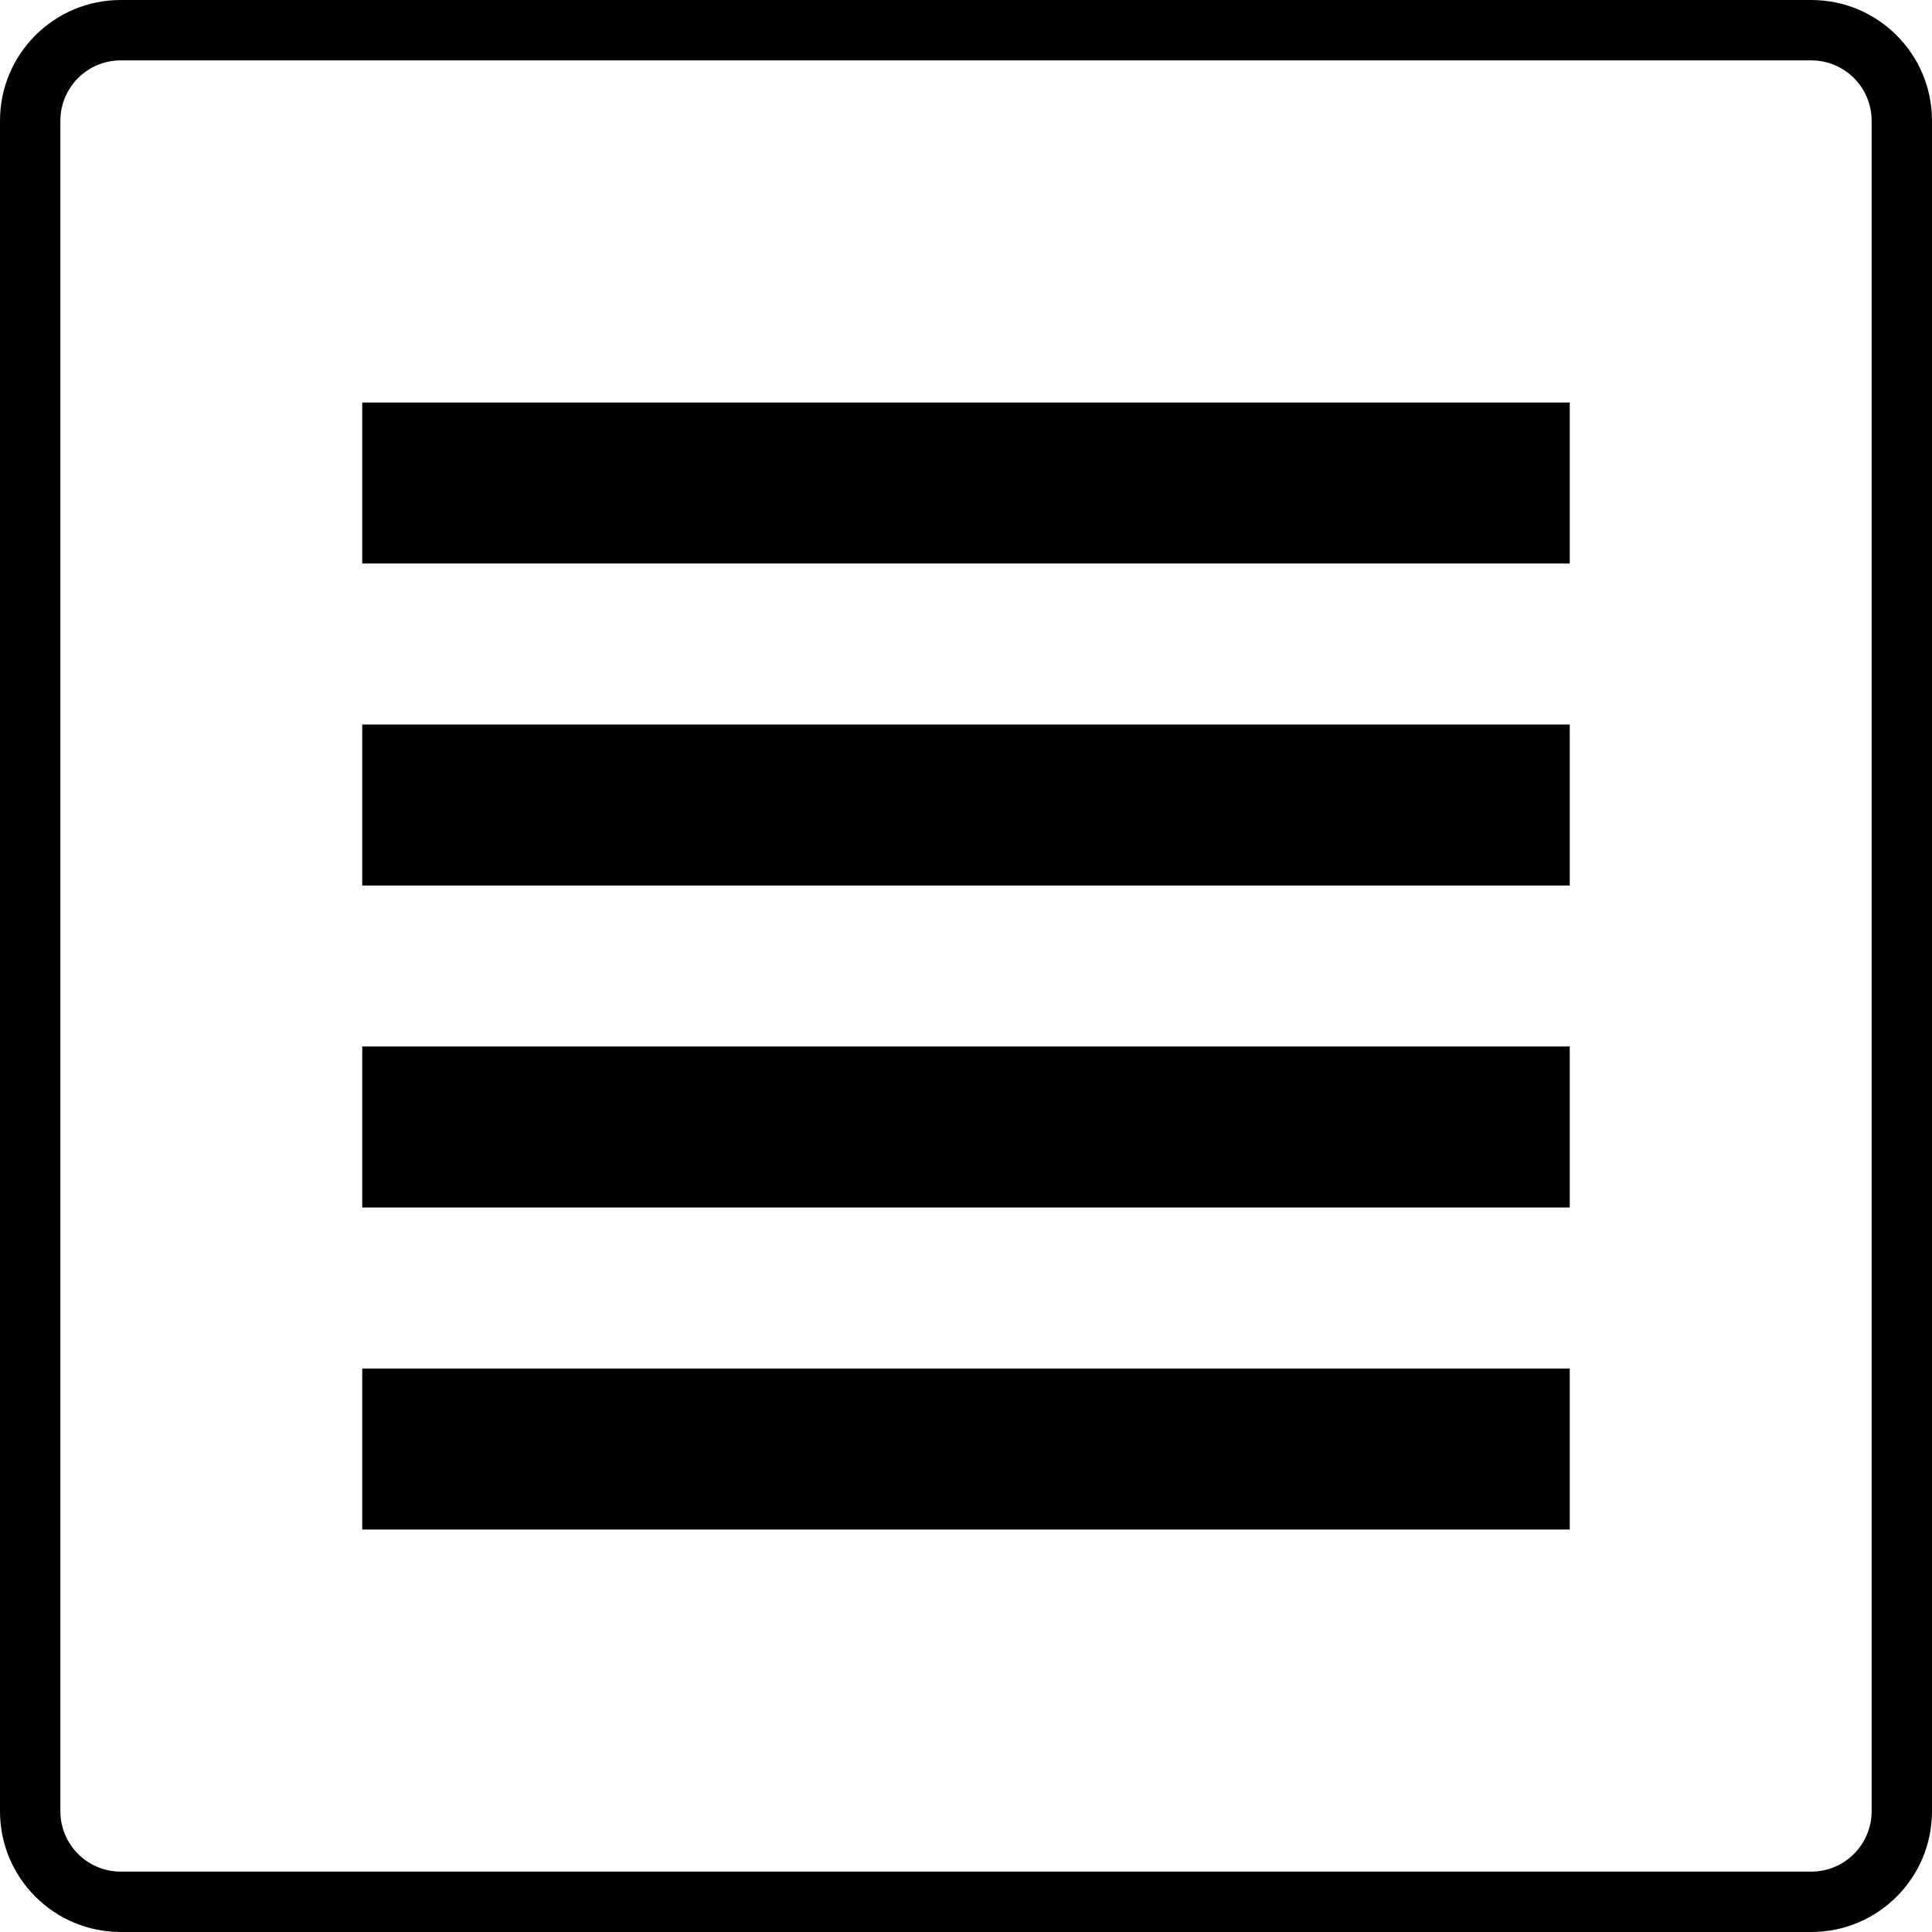 <!-- Generated by IcoMoon.io -->
<svg version="1.1" xmlns="http://www.w3.org/2000/svg" width="32" height="32" viewBox="0 0 32 32">
<title>print-layout</title>
<path d="M30 0c1.105 0 2 0.895 2 2v28c0 1.105-0.895 2-2 2h-28c-1.105 0-2-0.895-2-2v-28c0-1.105 0.895-2 2-2h28zM30 1h-28c-0.552 0-1 0.448-1 1v28c0 0.552 0.448 1 1 1h28c0.552 0 1-0.448 1-1v-28c0-0.552-0.448-1-1-1zM26 22.667v2.667h-20v-2.667h20zM26 17.333v2.667h-20v-2.667h20zM26 12v2.667h-20v-2.667h20zM26 6.667v2.667h-20v-2.667h20z"></path>
</svg>

